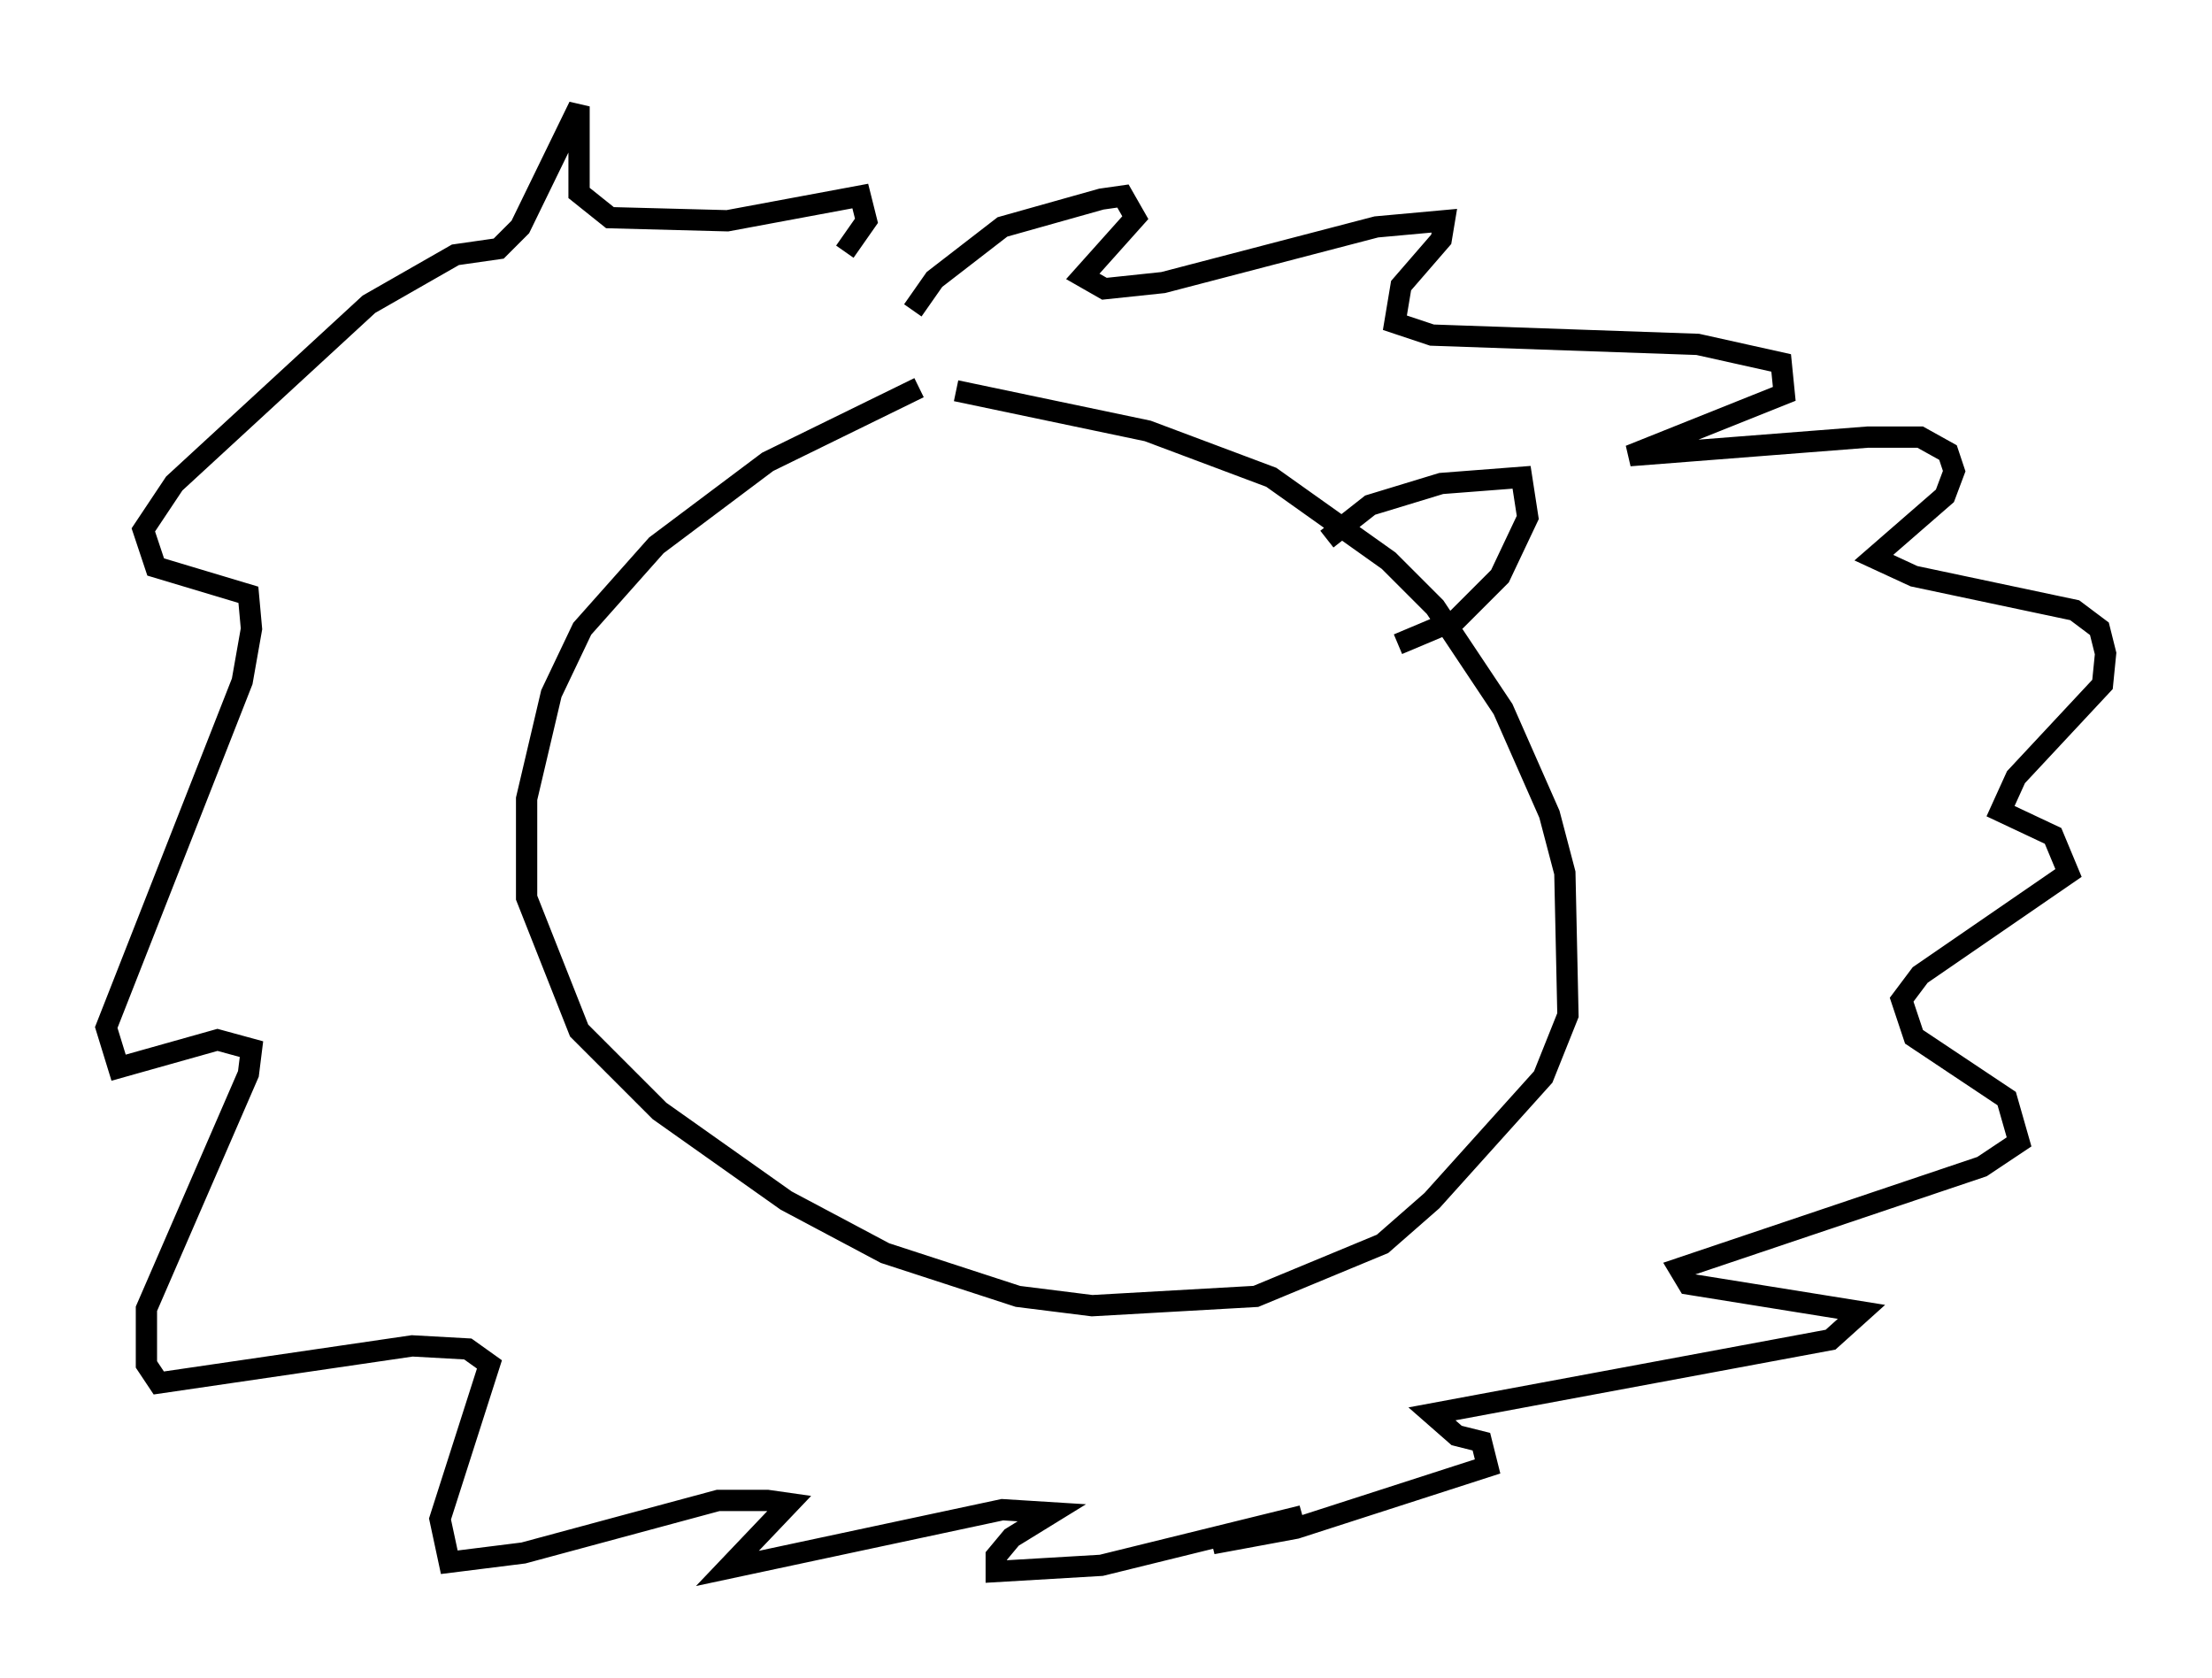 <?xml version="1.0" encoding="utf-8" ?>
<svg baseProfile="full" height="78.849" version="1.1" width="103.977" xmlns="http://www.w3.org/2000/svg" xmlns:ev="http://www.w3.org/2001/xml-events" xmlns:xlink="http://www.w3.org/1999/xlink"><defs /><rect fill="white" height="78.849" width="103.977" x="0" y="0" /><path d="M45.089, 18.218 m-1.888, 0.0 l-7.117, 3.486 -5.229, 3.922 l-3.486, 3.922 -1.453, 3.05 l-1.162, 4.939 0.0, 4.648 l2.469, 6.246 3.777, 3.777 l5.955, 4.212 4.648, 2.469 l6.246, 2.034 3.486, 0.436 l7.698, -0.436 5.955, -2.469 l2.324, -2.034 5.229, -5.81 l1.162, -2.905 -0.145, -6.682 l-0.726, -2.76 -2.179, -4.939 l-3.196, -4.793 -2.179, -2.179 l-5.52, -3.922 -5.81, -2.179 l-9.006, -1.888 m-2.034, -3.777 l1.017, -1.453 3.196, -2.469 l4.648, -1.307 1.017, -0.145 l0.581, 1.017 -2.469, 2.76 l1.017, 0.581 2.76, -0.291 l10.022, -2.615 3.196, -0.291 l-0.145, 0.872 -1.888, 2.179 l-0.291, 1.743 1.743, 0.581 l12.492, 0.436 3.922, 0.872 l0.145, 1.453 -7.263, 2.905 l11.184, -0.872 2.469, 0.0 l1.307, 0.726 0.291, 0.872 l-0.436, 1.162 -3.341, 2.905 l1.888, 0.872 7.553, 1.598 l1.162, 0.872 0.291, 1.162 l-0.145, 1.453 -4.067, 4.358 l-0.726, 1.598 2.469, 1.162 l0.726, 1.743 -6.972, 4.793 l-0.872, 1.162 0.581, 1.743 l4.358, 2.905 0.581, 2.034 l-1.743, 1.162 -14.235, 4.793 l0.436, 0.726 8.134, 1.307 l-1.453, 1.307 -18.737, 3.486 l1.162, 1.017 1.162, 0.291 l0.291, 1.162 -9.006, 2.905 l-3.922, 0.726 4.212, -1.307 l-9.441, 2.324 -4.939, 0.291 l0.0, -0.726 0.726, -0.872 l1.888, -1.162 -2.324, -0.145 l-12.927, 2.76 2.905, -3.05 l-1.017, -0.145 -2.324, 0.0 l-9.151, 2.469 -3.486, 0.436 l-0.436, -2.034 2.324, -7.263 l-1.017, -0.726 -2.615, -0.145 l-11.911, 1.743 -0.581, -0.872 l0.0, -2.615 4.793, -11.039 l0.145, -1.162 -1.598, -0.436 l-4.648, 1.307 -0.581, -1.888 l6.391, -16.268 0.436, -2.469 l-0.145, -1.598 -4.358, -1.307 l-0.581, -1.743 1.453, -2.179 l9.151, -8.425 4.067, -2.324 l2.034, -0.291 1.017, -1.017 l2.76, -5.665 0.0, 4.067 l1.453, 1.162 5.52, 0.145 l6.246, -1.162 0.291, 1.162 l-1.017, 1.453 m22.659, 13.508 l2.034, -1.598 3.341, -1.017 l3.777, -0.291 0.291, 1.888 l-1.307, 2.76 -2.034, 2.034 l-2.76, 1.162 " fill="none" stroke="black" stroke-width="1" /></svg>